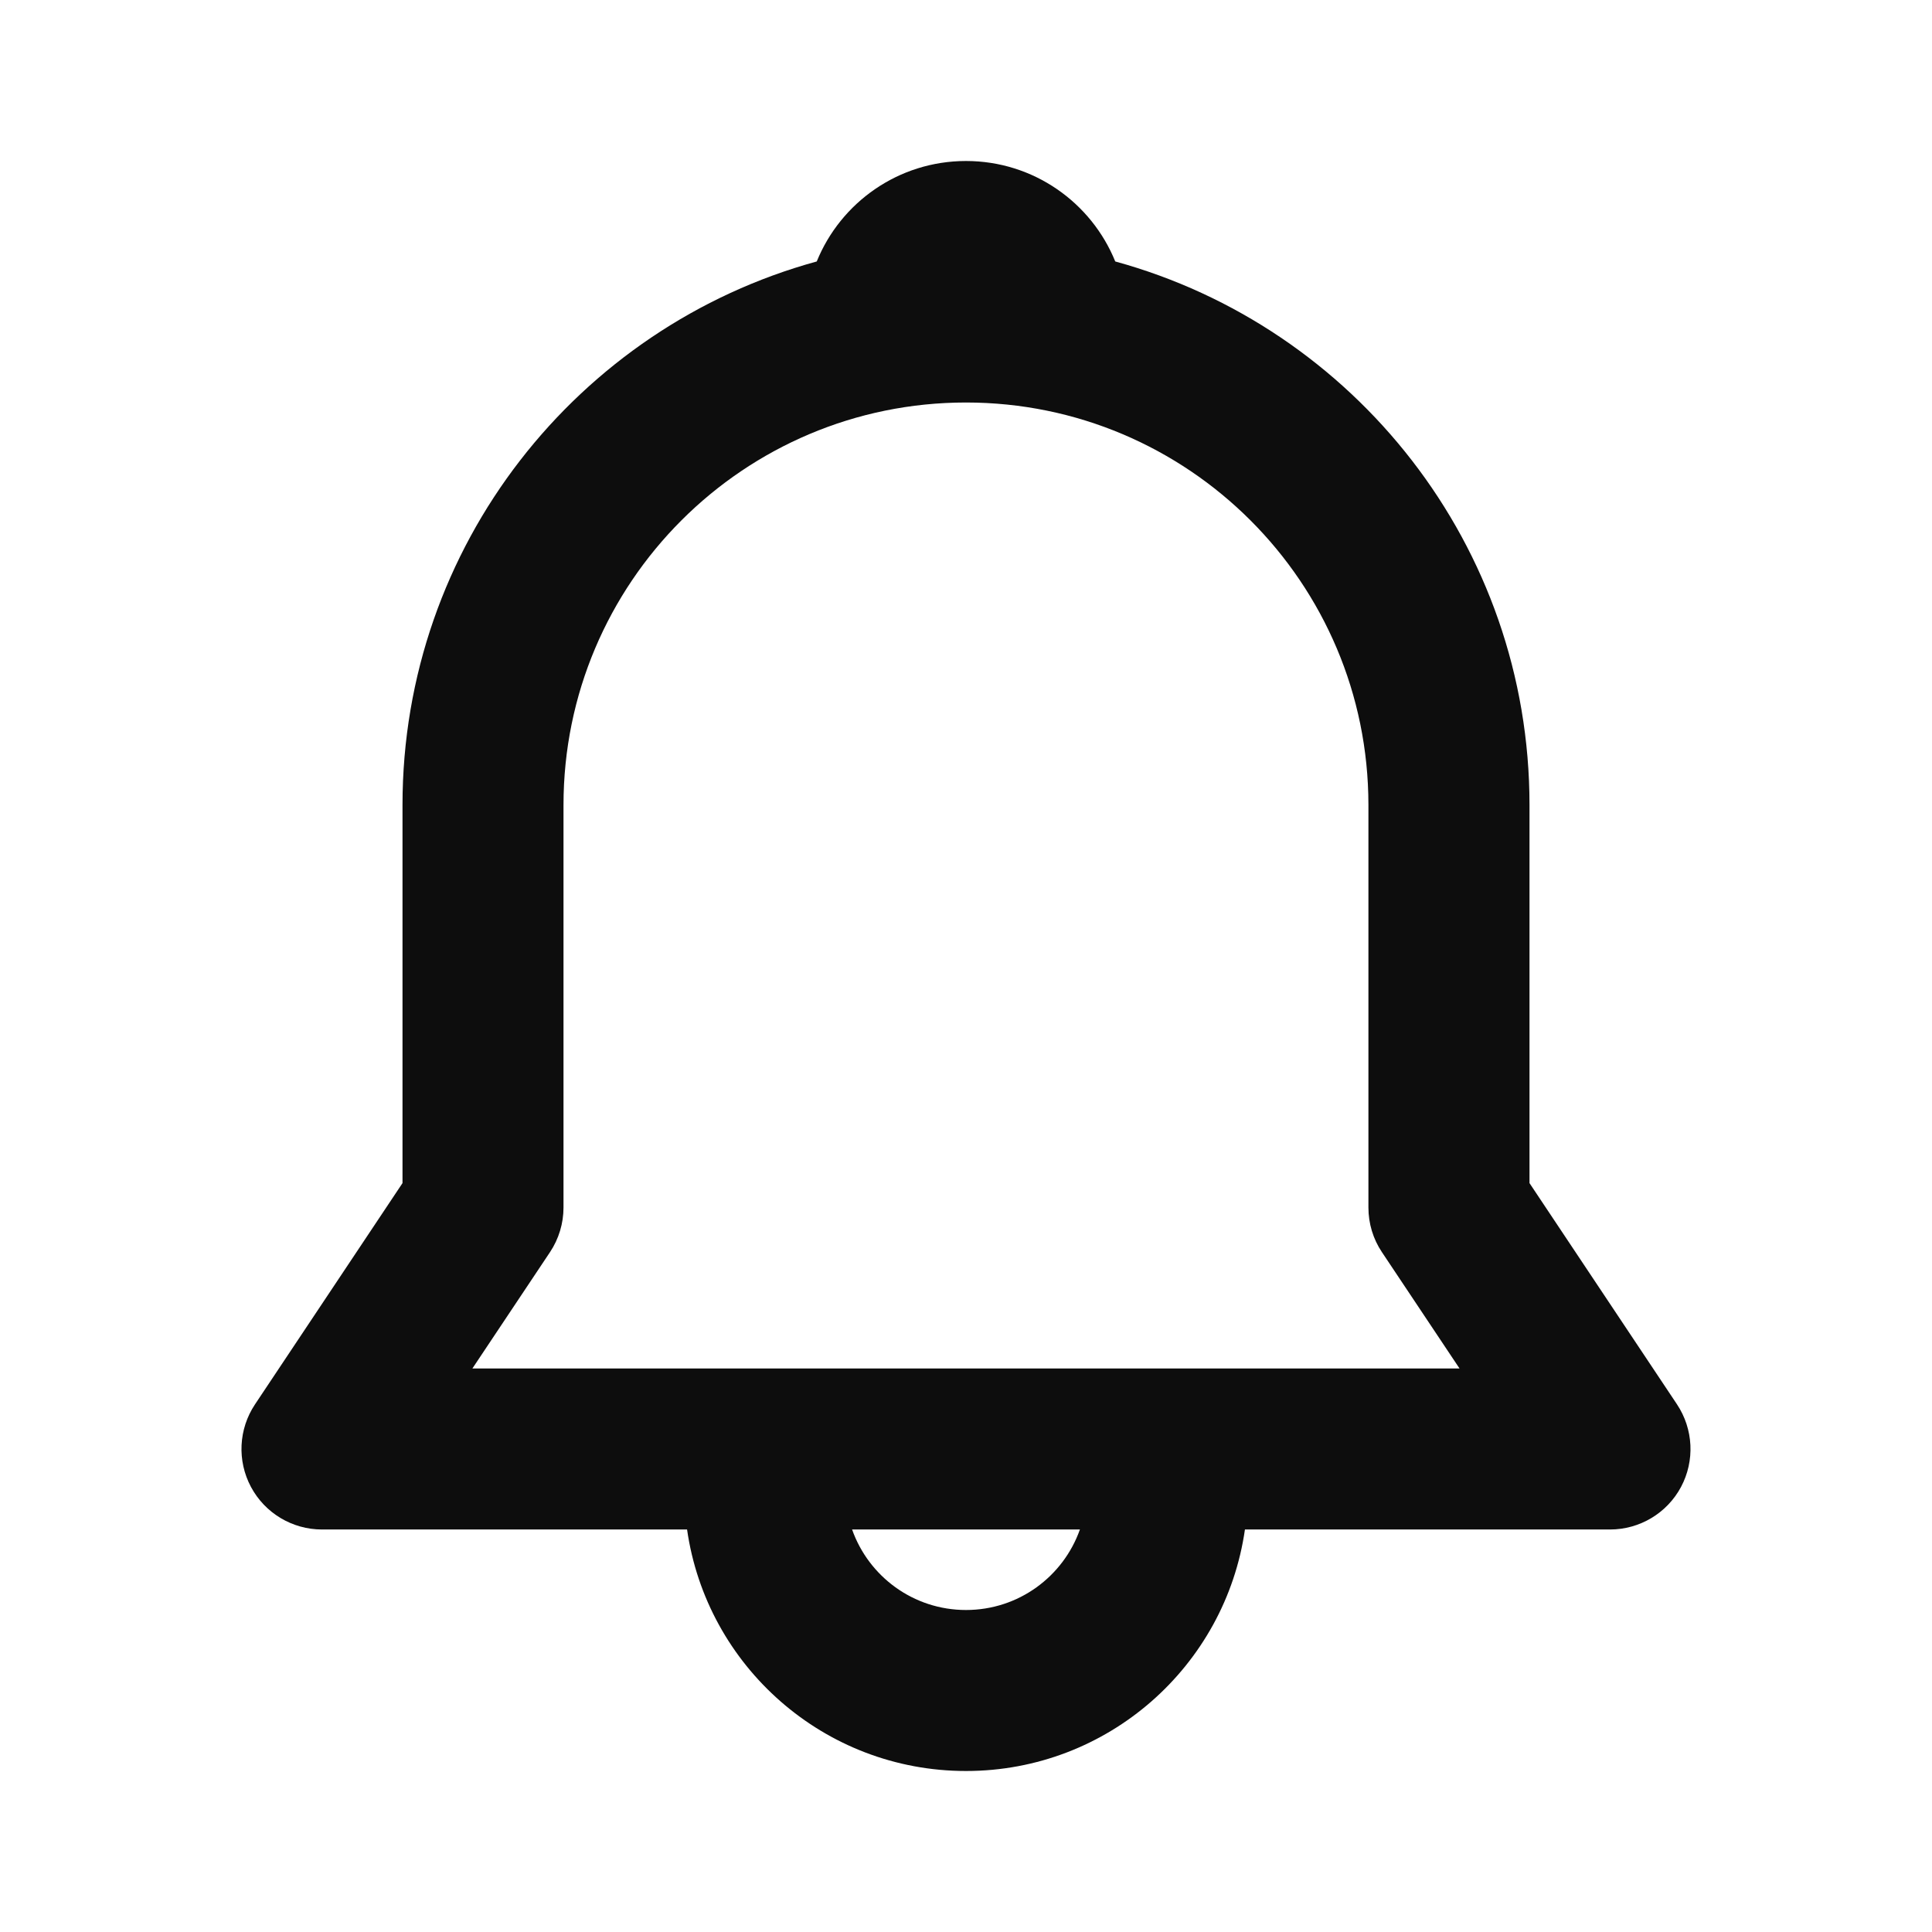 <svg fill="none" height="24" viewBox="0 0 24 24" width="24" xmlns="http://www.w3.org/2000/svg"><path d="m10.146 3.248c.297-.732 1.015-1.248 1.854-1.248s1.557.516 1.854 1.248c2.966.813 5.146 3.528 5.146 6.752v4.697l1.832 2.748c.204.307.224.701.05 1.027-.174.325-.513.528-.882.528h-4.535c-.243 1.696-1.701 3-3.465 3s-3.222-1.304-3.465-3h-4.535c-.369 0-.708-.203-.882-.528-.174-.325-.155-.72.05-1.027l1.832-2.748v-4.697c0-3.224 2.18-5.939 5.146-6.752zm.439 15.752c.206.583.761 1 1.415 1s1.209-.417 1.415-1zm1.415-14c-2.761 0-5 2.239-5 5v5c0 .197-.058.39-.168.555l-.964 1.445h12.263l-.964-1.445c-.11-.164-.168-.357-.168-.555v-5c0-2.761-2.239-5-5-5z" fill="#0d0d0d" xmlns="http://www.w3.org/2000/svg"/></svg>